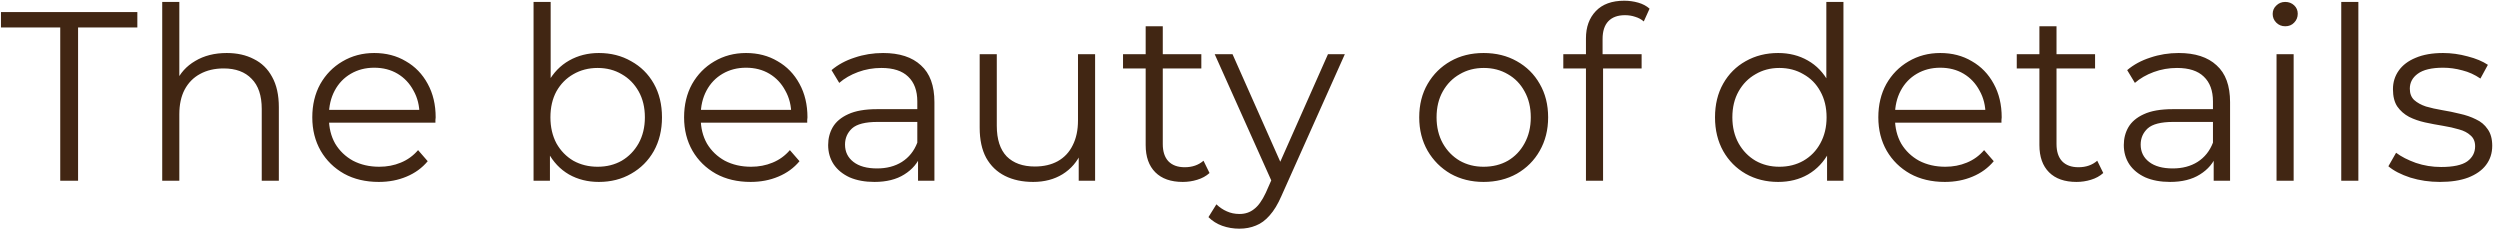 <svg width="249" height="23" viewBox="0 0 249 23" fill="none" xmlns="http://www.w3.org/2000/svg">
<path d="M6 18V2.736H0.096V1.2H13.68V2.736H7.776V18H6ZM22.589 5.28C23.613 5.28 24.509 5.48 25.277 5.88C26.061 6.264 26.669 6.856 27.101 7.656C27.549 8.456 27.773 9.464 27.773 10.68V18H26.069V10.848C26.069 9.52 25.733 8.52 25.061 7.848C24.405 7.16 23.477 6.816 22.277 6.816C21.381 6.816 20.597 7 19.925 7.368C19.269 7.72 18.757 8.24 18.389 8.928C18.037 9.6 17.861 10.416 17.861 11.376V18H16.157V0.192H17.861V8.856L17.525 8.208C17.925 7.296 18.565 6.584 19.445 6.072C20.325 5.544 21.373 5.28 22.589 5.28ZM37.728 18.12C36.416 18.12 35.264 17.848 34.272 17.304C33.28 16.744 32.504 15.984 31.944 15.024C31.384 14.048 31.104 12.936 31.104 11.688C31.104 10.44 31.368 9.336 31.896 8.376C32.44 7.416 33.176 6.664 34.104 6.12C35.048 5.56 36.104 5.28 37.272 5.28C38.456 5.28 39.504 5.552 40.416 6.096C41.344 6.624 42.072 7.376 42.6 8.352C43.128 9.312 43.392 10.424 43.392 11.688C43.392 11.768 43.384 11.856 43.368 11.952C43.368 12.032 43.368 12.12 43.368 12.216H32.4V10.944H42.456L41.784 11.448C41.784 10.536 41.584 9.728 41.184 9.024C40.8 8.304 40.272 7.744 39.6 7.344C38.928 6.944 38.152 6.744 37.272 6.744C36.408 6.744 35.632 6.944 34.944 7.344C34.256 7.744 33.72 8.304 33.336 9.024C32.952 9.744 32.76 10.568 32.76 11.496V11.76C32.76 12.72 32.968 13.568 33.384 14.304C33.816 15.024 34.408 15.592 35.16 16.008C35.928 16.408 36.8 16.608 37.776 16.608C38.544 16.608 39.256 16.472 39.912 16.2C40.584 15.928 41.16 15.512 41.64 14.952L42.6 16.056C42.04 16.728 41.336 17.24 40.488 17.592C39.656 17.944 38.736 18.12 37.728 18.12ZM59.646 18.12C58.542 18.12 57.55 17.872 56.67 17.376C55.79 16.864 55.094 16.128 54.582 15.168C54.07 14.208 53.814 13.048 53.814 11.688C53.814 10.312 54.07 9.152 54.582 8.208C55.11 7.248 55.814 6.52 56.694 6.024C57.574 5.528 58.558 5.28 59.646 5.28C60.846 5.28 61.918 5.552 62.862 6.096C63.822 6.624 64.574 7.368 65.118 8.328C65.662 9.288 65.934 10.408 65.934 11.688C65.934 12.952 65.662 14.072 65.118 15.048C64.574 16.008 63.822 16.76 62.862 17.304C61.918 17.848 60.846 18.12 59.646 18.12ZM53.142 18V0.192H54.846V9.12L54.606 11.664L54.774 14.208V18H53.142ZM59.526 16.608C60.422 16.608 61.222 16.408 61.926 16.008C62.63 15.592 63.19 15.016 63.606 14.28C64.022 13.528 64.23 12.664 64.23 11.688C64.23 10.696 64.022 9.832 63.606 9.096C63.19 8.36 62.63 7.792 61.926 7.392C61.222 6.976 60.422 6.768 59.526 6.768C58.63 6.768 57.822 6.976 57.102 7.392C56.398 7.792 55.838 8.36 55.422 9.096C55.022 9.832 54.822 10.696 54.822 11.688C54.822 12.664 55.022 13.528 55.422 14.28C55.838 15.016 56.398 15.592 57.102 16.008C57.822 16.408 58.63 16.608 59.526 16.608ZM74.759 18.12C73.447 18.12 72.295 17.848 71.303 17.304C70.311 16.744 69.535 15.984 68.975 15.024C68.415 14.048 68.135 12.936 68.135 11.688C68.135 10.44 68.399 9.336 68.927 8.376C69.471 7.416 70.207 6.664 71.135 6.12C72.079 5.56 73.135 5.28 74.303 5.28C75.487 5.28 76.535 5.552 77.447 6.096C78.375 6.624 79.103 7.376 79.631 8.352C80.159 9.312 80.423 10.424 80.423 11.688C80.423 11.768 80.415 11.856 80.399 11.952C80.399 12.032 80.399 12.12 80.399 12.216H69.431V10.944H79.487L78.815 11.448C78.815 10.536 78.615 9.728 78.215 9.024C77.831 8.304 77.303 7.744 76.631 7.344C75.959 6.944 75.183 6.744 74.303 6.744C73.439 6.744 72.663 6.944 71.975 7.344C71.287 7.744 70.751 8.304 70.367 9.024C69.983 9.744 69.791 10.568 69.791 11.496V11.76C69.791 12.72 69.999 13.568 70.415 14.304C70.847 15.024 71.439 15.592 72.191 16.008C72.959 16.408 73.831 16.608 74.807 16.608C75.575 16.608 76.287 16.472 76.943 16.2C77.615 15.928 78.191 15.512 78.671 14.952L79.631 16.056C79.071 16.728 78.367 17.24 77.519 17.592C76.687 17.944 75.767 18.12 74.759 18.12ZM91.436 18V15.216L91.364 14.76V10.104C91.364 9.032 91.06 8.208 90.452 7.632C89.86 7.056 88.972 6.768 87.788 6.768C86.972 6.768 86.196 6.904 85.46 7.176C84.724 7.448 84.1 7.808 83.588 8.256L82.82 6.984C83.46 6.44 84.228 6.024 85.124 5.736C86.02 5.432 86.964 5.28 87.956 5.28C89.588 5.28 90.844 5.688 91.724 6.504C92.62 7.304 93.068 8.528 93.068 10.176V18H91.436ZM87.092 18.12C86.148 18.12 85.324 17.968 84.62 17.664C83.932 17.344 83.404 16.912 83.036 16.368C82.668 15.808 82.484 15.168 82.484 14.448C82.484 13.792 82.636 13.2 82.94 12.672C83.26 12.128 83.772 11.696 84.476 11.376C85.196 11.04 86.156 10.872 87.356 10.872H91.7V12.144H87.404C86.188 12.144 85.34 12.36 84.86 12.792C84.396 13.224 84.164 13.76 84.164 14.4C84.164 15.12 84.444 15.696 85.004 16.128C85.564 16.56 86.348 16.776 87.356 16.776C88.316 16.776 89.14 16.56 89.828 16.128C90.532 15.68 91.044 15.04 91.364 14.208L91.748 15.384C91.428 16.216 90.868 16.88 90.068 17.376C89.284 17.872 88.292 18.12 87.092 18.12ZM102.904 18.12C101.832 18.12 100.896 17.92 100.096 17.52C99.296 17.12 98.672 16.52 98.224 15.72C97.792 14.92 97.576 13.92 97.576 12.72V5.4H99.28V12.528C99.28 13.872 99.608 14.888 100.264 15.576C100.936 16.248 101.872 16.584 103.072 16.584C103.952 16.584 104.712 16.408 105.352 16.056C106.008 15.688 106.504 15.16 106.84 14.472C107.192 13.784 107.368 12.96 107.368 12V5.4H109.072V18H107.44V14.544L107.704 15.168C107.304 16.096 106.68 16.824 105.832 17.352C105 17.864 104.024 18.12 102.904 18.12ZM117.805 18.12C116.621 18.12 115.709 17.8 115.069 17.16C114.429 16.52 114.109 15.616 114.109 14.448V2.616H115.813V14.352C115.813 15.088 115.997 15.656 116.365 16.056C116.749 16.456 117.293 16.656 117.997 16.656C118.749 16.656 119.373 16.44 119.869 16.008L120.469 17.232C120.133 17.536 119.725 17.76 119.245 17.904C118.781 18.048 118.301 18.12 117.805 18.12ZM111.853 6.816V5.4H119.653V6.816H111.853ZM123.433 22.776C122.841 22.776 122.273 22.68 121.729 22.488C121.201 22.296 120.745 22.008 120.361 21.624L121.153 20.352C121.473 20.656 121.817 20.888 122.185 21.048C122.569 21.224 122.993 21.312 123.457 21.312C124.017 21.312 124.497 21.152 124.897 20.832C125.313 20.528 125.705 19.984 126.073 19.2L126.889 17.352L127.081 17.088L132.265 5.4H133.945L127.633 19.512C127.281 20.328 126.889 20.976 126.457 21.456C126.041 21.936 125.585 22.272 125.089 22.464C124.593 22.672 124.041 22.776 123.433 22.776ZM126.793 18.36L120.985 5.4H122.761L127.897 16.968L126.793 18.36ZM147.762 18.12C146.546 18.12 145.45 17.848 144.474 17.304C143.514 16.744 142.754 15.984 142.194 15.024C141.634 14.048 141.354 12.936 141.354 11.688C141.354 10.424 141.634 9.312 142.194 8.352C142.754 7.392 143.514 6.64 144.474 6.096C145.434 5.552 146.53 5.28 147.762 5.28C149.01 5.28 150.114 5.552 151.074 6.096C152.05 6.64 152.81 7.392 153.354 8.352C153.914 9.312 154.194 10.424 154.194 11.688C154.194 12.936 153.914 14.048 153.354 15.024C152.81 15.984 152.05 16.744 151.074 17.304C150.098 17.848 148.994 18.12 147.762 18.12ZM147.762 16.608C148.674 16.608 149.482 16.408 150.186 16.008C150.89 15.592 151.442 15.016 151.842 14.28C152.258 13.528 152.466 12.664 152.466 11.688C152.466 10.696 152.258 9.832 151.842 9.096C151.442 8.36 150.89 7.792 150.186 7.392C149.482 6.976 148.682 6.768 147.786 6.768C146.89 6.768 146.09 6.976 145.386 7.392C144.682 7.792 144.122 8.36 143.706 9.096C143.29 9.832 143.082 10.696 143.082 11.688C143.082 12.664 143.29 13.528 143.706 14.28C144.122 15.016 144.682 15.592 145.386 16.008C146.09 16.408 146.882 16.608 147.762 16.608ZM157.961 18V3.816C157.961 2.696 158.289 1.792 158.945 1.104C159.601 0.416 160.545 0.072 161.777 0.072C162.257 0.072 162.721 0.136 163.169 0.264C163.617 0.392 163.993 0.592 164.297 0.864L163.721 2.136C163.481 1.928 163.201 1.776 162.881 1.68C162.561 1.568 162.217 1.512 161.849 1.512C161.129 1.512 160.577 1.712 160.193 2.112C159.809 2.512 159.617 3.104 159.617 3.888V5.808L159.665 6.6V18H157.961ZM155.705 6.816V5.4H163.505V6.816H155.705ZM177.103 18.12C175.903 18.12 174.823 17.848 173.863 17.304C172.919 16.76 172.175 16.008 171.631 15.048C171.087 14.072 170.815 12.952 170.815 11.688C170.815 10.408 171.087 9.288 171.631 8.328C172.175 7.368 172.919 6.624 173.863 6.096C174.823 5.552 175.903 5.28 177.103 5.28C178.207 5.28 179.191 5.528 180.055 6.024C180.935 6.52 181.631 7.248 182.143 8.208C182.671 9.152 182.935 10.312 182.935 11.688C182.935 13.048 182.679 14.208 182.167 15.168C181.655 16.128 180.959 16.864 180.079 17.376C179.215 17.872 178.223 18.12 177.103 18.12ZM177.223 16.608C178.119 16.608 178.919 16.408 179.623 16.008C180.343 15.592 180.903 15.016 181.303 14.28C181.719 13.528 181.927 12.664 181.927 11.688C181.927 10.696 181.719 9.832 181.303 9.096C180.903 8.36 180.343 7.792 179.623 7.392C178.919 6.976 178.119 6.768 177.223 6.768C176.343 6.768 175.551 6.976 174.847 7.392C174.143 7.792 173.583 8.36 173.167 9.096C172.751 9.832 172.543 10.696 172.543 11.688C172.543 12.664 172.751 13.528 173.167 14.28C173.583 15.016 174.143 15.592 174.847 16.008C175.551 16.408 176.343 16.608 177.223 16.608ZM181.975 18V14.208L182.143 11.664L181.903 9.12V0.192H183.607V18H181.975ZM193.705 18.12C192.393 18.12 191.241 17.848 190.249 17.304C189.257 16.744 188.481 15.984 187.921 15.024C187.361 14.048 187.081 12.936 187.081 11.688C187.081 10.44 187.345 9.336 187.873 8.376C188.417 7.416 189.153 6.664 190.081 6.12C191.025 5.56 192.081 5.28 193.249 5.28C194.433 5.28 195.481 5.552 196.393 6.096C197.321 6.624 198.049 7.376 198.577 8.352C199.105 9.312 199.369 10.424 199.369 11.688C199.369 11.768 199.361 11.856 199.345 11.952C199.345 12.032 199.345 12.12 199.345 12.216H188.377V10.944H198.433L197.761 11.448C197.761 10.536 197.561 9.728 197.161 9.024C196.777 8.304 196.249 7.744 195.577 7.344C194.905 6.944 194.129 6.744 193.249 6.744C192.385 6.744 191.609 6.944 190.921 7.344C190.233 7.744 189.697 8.304 189.313 9.024C188.929 9.744 188.737 10.568 188.737 11.496V11.76C188.737 12.72 188.945 13.568 189.361 14.304C189.793 15.024 190.385 15.592 191.137 16.008C191.905 16.408 192.777 16.608 193.753 16.608C194.521 16.608 195.233 16.472 195.889 16.2C196.561 15.928 197.137 15.512 197.617 14.952L198.577 16.056C198.017 16.728 197.313 17.24 196.465 17.592C195.633 17.944 194.713 18.12 193.705 18.12ZM206.821 18.12C205.637 18.12 204.725 17.8 204.085 17.16C203.445 16.52 203.125 15.616 203.125 14.448V2.616H204.829V14.352C204.829 15.088 205.013 15.656 205.381 16.056C205.765 16.456 206.309 16.656 207.013 16.656C207.765 16.656 208.389 16.44 208.885 16.008L209.485 17.232C209.149 17.536 208.741 17.76 208.261 17.904C207.797 18.048 207.317 18.12 206.821 18.12ZM200.869 6.816V5.4H208.669V6.816H200.869ZM220.483 18V15.216L220.411 14.76V10.104C220.411 9.032 220.107 8.208 219.499 7.632C218.907 7.056 218.019 6.768 216.835 6.768C216.019 6.768 215.243 6.904 214.507 7.176C213.771 7.448 213.147 7.808 212.635 8.256L211.867 6.984C212.507 6.44 213.275 6.024 214.171 5.736C215.067 5.432 216.011 5.28 217.003 5.28C218.635 5.28 219.891 5.688 220.771 6.504C221.667 7.304 222.115 8.528 222.115 10.176V18H220.483ZM216.139 18.12C215.195 18.12 214.371 17.968 213.667 17.664C212.979 17.344 212.451 16.912 212.083 16.368C211.715 15.808 211.531 15.168 211.531 14.448C211.531 13.792 211.683 13.2 211.987 12.672C212.307 12.128 212.819 11.696 213.523 11.376C214.243 11.04 215.203 10.872 216.403 10.872H220.747V12.144H216.451C215.235 12.144 214.387 12.36 213.907 12.792C213.443 13.224 213.211 13.76 213.211 14.4C213.211 15.12 213.491 15.696 214.051 16.128C214.611 16.56 215.395 16.776 216.403 16.776C217.363 16.776 218.187 16.56 218.875 16.128C219.579 15.68 220.091 15.04 220.411 14.208L220.795 15.384C220.475 16.216 219.915 16.88 219.115 17.376C218.331 17.872 217.339 18.12 216.139 18.12ZM226.743 18V5.4H228.447V18H226.743ZM227.607 2.616C227.255 2.616 226.959 2.496 226.719 2.256C226.479 2.016 226.359 1.728 226.359 1.392C226.359 1.056 226.479 0.776 226.719 0.552C226.959 0.312 227.255 0.192 227.607 0.192C227.959 0.192 228.255 0.304 228.495 0.528C228.735 0.752 228.855 1.032 228.855 1.368C228.855 1.72 228.735 2.016 228.495 2.256C228.271 2.496 227.975 2.616 227.607 2.616ZM233.189 18V0.192H234.893V18H233.189ZM243.018 18.12C241.978 18.12 240.994 17.976 240.066 17.688C239.138 17.384 238.41 17.008 237.882 16.56L238.65 15.216C239.162 15.6 239.818 15.936 240.618 16.224C241.418 16.496 242.258 16.632 243.138 16.632C244.338 16.632 245.202 16.448 245.73 16.08C246.258 15.696 246.522 15.192 246.522 14.568C246.522 14.104 246.37 13.744 246.066 13.488C245.778 13.216 245.394 13.016 244.914 12.888C244.434 12.744 243.898 12.624 243.306 12.528C242.714 12.432 242.122 12.32 241.53 12.192C240.954 12.064 240.426 11.88 239.946 11.64C239.466 11.384 239.074 11.04 238.77 10.608C238.482 10.176 238.338 9.6 238.338 8.88C238.338 8.192 238.53 7.576 238.914 7.032C239.298 6.488 239.858 6.064 240.594 5.76C241.346 5.44 242.258 5.28 243.33 5.28C244.146 5.28 244.962 5.392 245.778 5.616C246.594 5.824 247.266 6.104 247.794 6.456L247.05 7.824C246.49 7.44 245.89 7.168 245.25 7.008C244.61 6.832 243.97 6.744 243.33 6.744C242.194 6.744 241.354 6.944 240.81 7.344C240.282 7.728 240.018 8.224 240.018 8.832C240.018 9.312 240.162 9.688 240.45 9.96C240.754 10.232 241.146 10.448 241.626 10.608C242.122 10.752 242.658 10.872 243.234 10.968C243.826 11.064 244.41 11.184 244.986 11.328C245.578 11.456 246.114 11.64 246.594 11.88C247.09 12.104 247.482 12.432 247.77 12.864C248.074 13.28 248.226 13.832 248.226 14.52C248.226 15.256 248.018 15.896 247.602 16.44C247.202 16.968 246.61 17.384 245.826 17.688C245.058 17.976 244.122 18.12 243.018 18.12Z" fill="#412613"/>
</svg>
